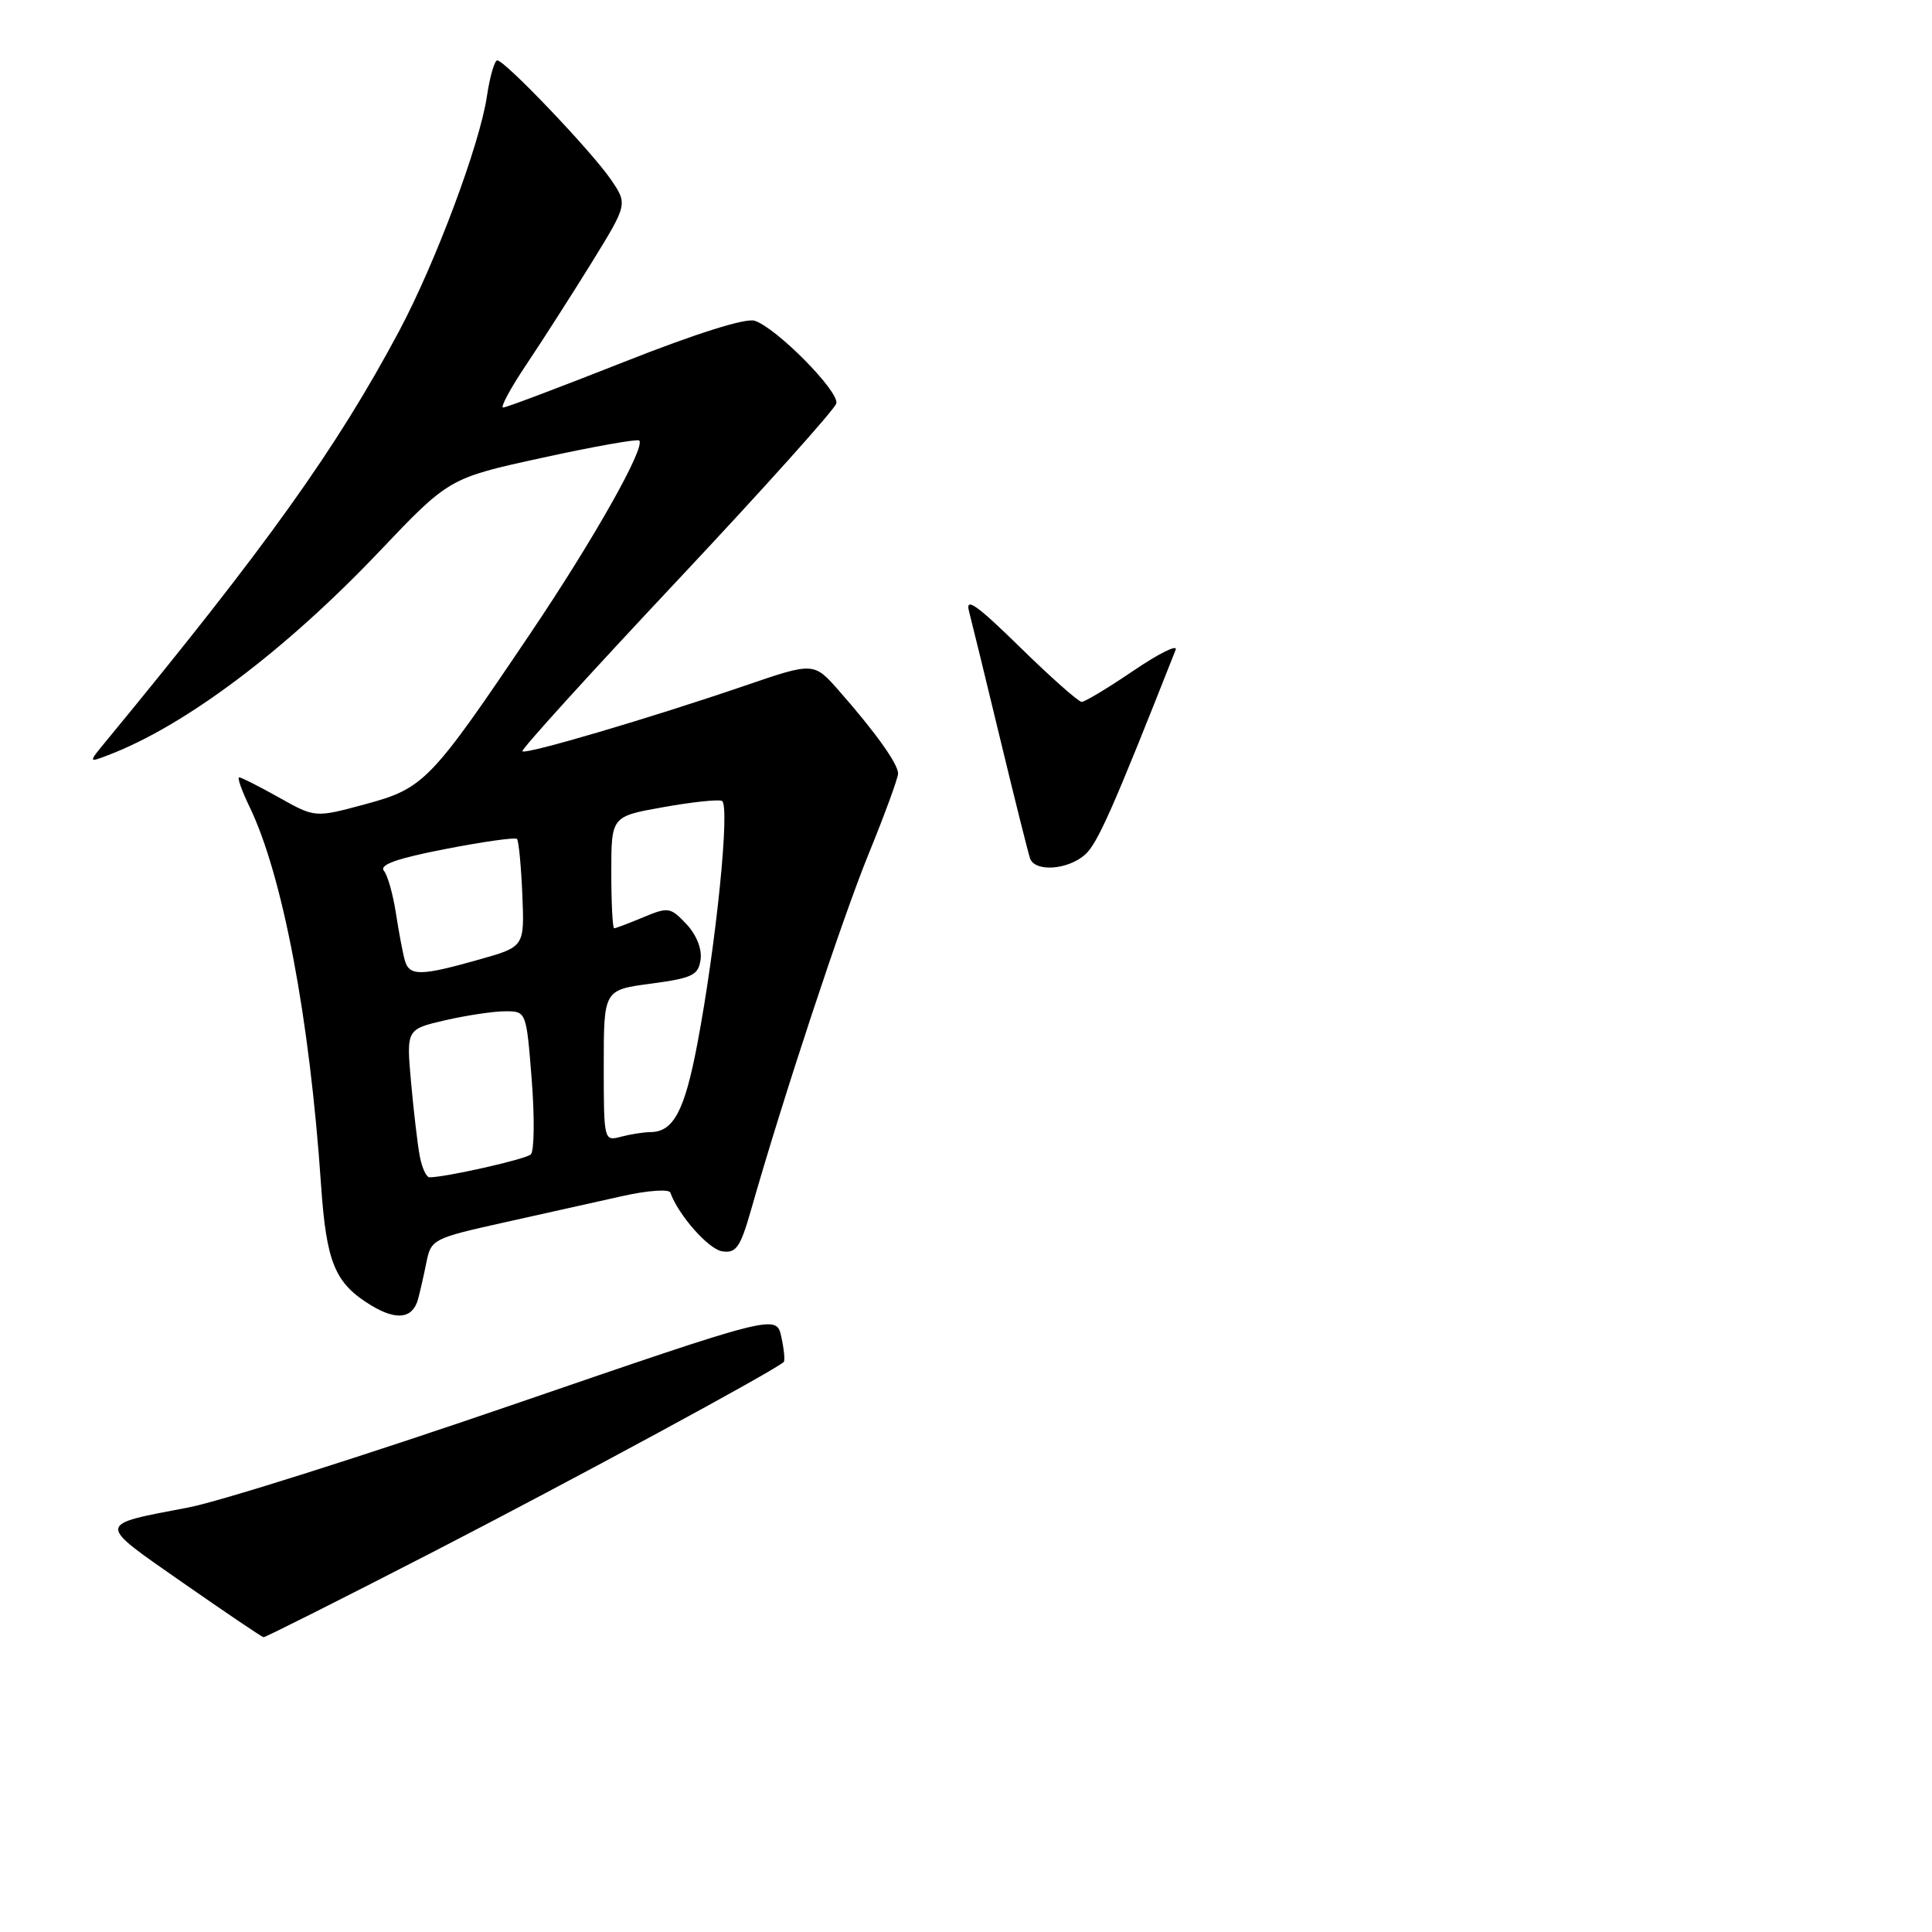 <?xml version="1.0" encoding="UTF-8" standalone="no"?>
<!DOCTYPE svg PUBLIC "-//W3C//DTD SVG 1.1//EN" "http://www.w3.org/Graphics/SVG/1.1/DTD/svg11.dtd" >
<svg xmlns="http://www.w3.org/2000/svg" xmlns:xlink="http://www.w3.org/1999/xlink" version="1.1" viewBox="0 0 256 256">
 <g >
 <path fill="currentColor"
d=" M 57.42 205.62 C 75.98 196.05 102.61 181.63 103.85 180.47 C 104.03 180.29 103.89 178.79 103.53 177.14 C 102.87 174.14 102.87 174.14 67.69 186.22 C 48.33 192.87 29.12 198.95 25.00 199.74 C 12.67 202.10 12.71 201.68 24.20 209.70 C 29.87 213.65 34.69 216.91 34.92 216.94 C 35.14 216.97 45.27 211.88 57.42 205.62 Z  M 55.39 172.16 C 55.64 171.25 56.14 169.07 56.49 167.32 C 57.12 164.20 57.34 164.09 66.81 161.98 C 72.14 160.79 79.20 159.22 82.50 158.48 C 85.80 157.74 88.64 157.54 88.82 158.02 C 89.90 161.03 93.90 165.55 95.71 165.81 C 97.55 166.08 98.10 165.28 99.52 160.31 C 103.76 145.43 111.58 121.76 115.11 113.12 C 117.25 107.87 119.00 103.09 119.00 102.49 C 119.00 101.22 115.97 96.98 111.16 91.52 C 107.83 87.73 107.83 87.73 98.66 90.87 C 86.11 95.16 69.67 100.01 69.22 99.55 C 69.01 99.34 78.22 89.20 89.67 77.01 C 101.13 64.81 110.64 54.21 110.82 53.45 C 111.19 51.83 102.85 43.41 99.99 42.50 C 98.79 42.12 92.22 44.19 82.73 47.94 C 74.30 51.27 67.08 54.00 66.67 54.00 C 66.26 54.00 67.66 51.41 69.78 48.25 C 71.90 45.09 75.78 39.02 78.41 34.78 C 83.17 27.05 83.17 27.05 80.94 23.78 C 78.39 20.05 66.90 8.00 65.89 8.00 C 65.53 8.00 64.91 10.14 64.52 12.75 C 63.58 19.12 57.72 34.79 52.90 43.84 C 44.60 59.41 35.37 72.33 14.10 98.15 C 11.69 101.07 11.69 101.07 14.31 100.07 C 24.47 96.21 37.71 86.27 50.19 73.15 C 59.50 63.35 59.50 63.35 71.89 60.65 C 78.70 59.16 84.47 58.14 84.70 58.37 C 85.57 59.24 78.69 71.44 70.37 83.79 C 57.07 103.54 56.19 104.46 48.41 106.56 C 41.75 108.36 41.75 108.36 36.98 105.68 C 34.35 104.21 31.97 103.00 31.69 103.00 C 31.41 103.00 32.02 104.74 33.05 106.87 C 37.46 116.00 41.03 134.88 42.54 157.00 C 43.25 167.34 44.37 170.04 49.18 172.97 C 52.55 175.01 54.67 174.73 55.39 172.16 Z  M 143.77 113.25 C 145.43 111.78 147.48 107.14 155.78 86.10 C 156.08 85.33 153.58 86.57 150.22 88.85 C 146.86 91.13 143.76 93.00 143.33 93.00 C 142.90 93.00 139.22 89.74 135.15 85.75 C 129.40 80.12 127.89 79.06 128.40 81.00 C 128.76 82.38 130.63 90.03 132.55 98.00 C 134.47 105.97 136.25 113.06 136.49 113.75 C 137.14 115.57 141.46 115.28 143.77 113.25 Z  M 55.63 153.25 C 55.34 151.74 54.82 147.32 54.47 143.44 C 53.84 136.38 53.84 136.38 58.99 135.19 C 61.83 134.54 65.41 134.00 66.95 134.00 C 69.74 134.00 69.74 134.00 70.46 143.12 C 70.85 148.13 70.79 152.57 70.33 152.97 C 69.61 153.62 59.04 156.00 56.91 156.00 C 56.50 156.00 55.92 154.76 55.63 153.25 Z  M 80.00 141.20 C 80.00 131.17 80.00 131.17 86.25 130.34 C 91.76 129.60 92.54 129.22 92.83 127.15 C 93.03 125.74 92.28 123.86 90.95 122.44 C 88.84 120.21 88.55 120.16 85.24 121.54 C 83.33 122.34 81.59 123.00 81.38 123.00 C 81.17 123.00 81.00 119.67 81.00 115.59 C 81.00 108.18 81.00 108.18 87.85 106.96 C 91.62 106.28 95.13 105.91 95.65 106.12 C 96.78 106.57 94.90 125.16 92.40 138.32 C 90.71 147.22 89.24 149.99 86.18 150.01 C 85.26 150.02 83.49 150.30 82.25 150.63 C 80.03 151.23 80.00 151.12 80.00 141.20 Z  M 53.64 127.25 C 53.37 126.29 52.84 123.47 52.46 121.00 C 52.08 118.53 51.37 115.99 50.87 115.38 C 50.23 114.58 52.61 113.74 59.02 112.50 C 64.00 111.53 68.26 110.93 68.50 111.16 C 68.73 111.40 69.05 114.71 69.21 118.52 C 69.50 125.45 69.50 125.45 63.50 127.14 C 55.70 129.35 54.24 129.36 53.64 127.25 Z "/>
</g>
</svg>